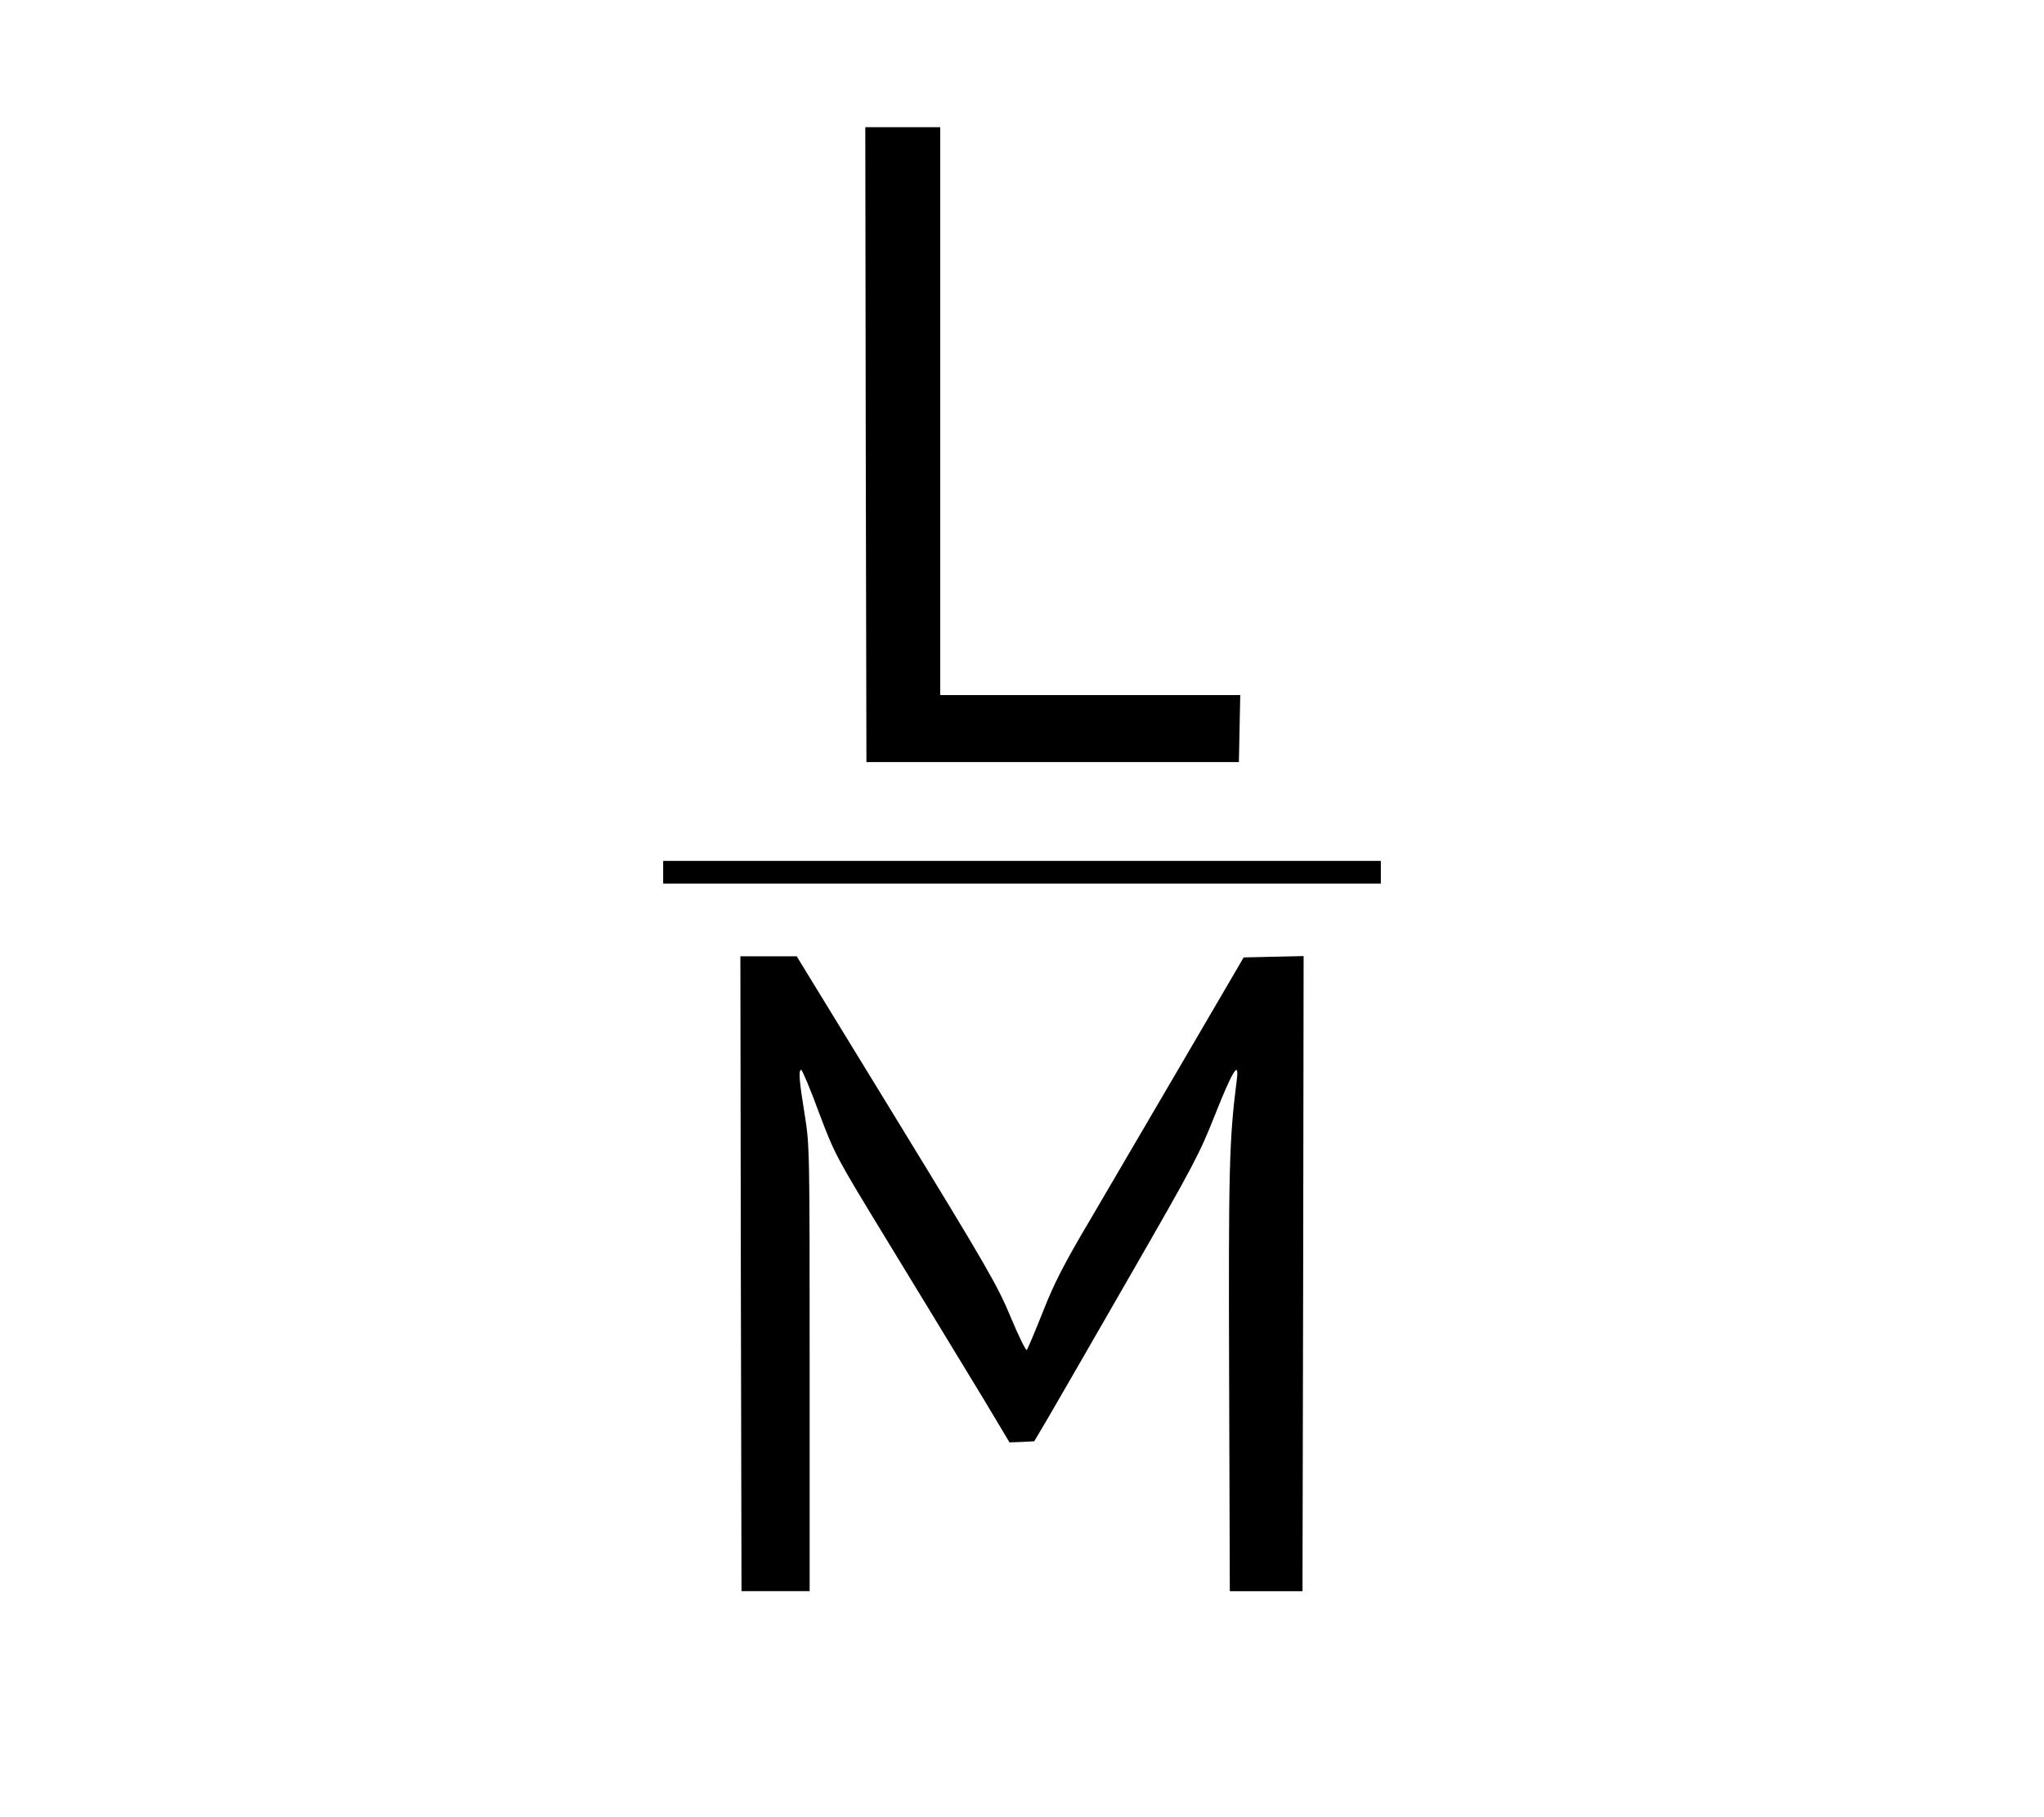 <?xml version="1.0" standalone="no"?>
<!DOCTYPE svg PUBLIC "-//W3C//DTD SVG 20010904//EN"
 "http://www.w3.org/TR/2001/REC-SVG-20010904/DTD/svg10.dtd">
<svg version="1.0" xmlns="http://www.w3.org/2000/svg"
 width="900pt" height="800pt" viewBox="0 0 900 800"
 preserveAspectRatio="xMidYMid meet">

<g transform="translate(0,800) scale(0.1,-0.1)"
fill="#000000" stroke="none">
<path d="M3812 6043 l3 -1398 820 0 820 0 3 148 3 147 -661 0 -660 0 0 1250 0
1250 -165 0 -165 0 2 -1397z"/>
<path d="M2920 4160 l0 -50 1580 0 1580 0 0 50 0 50 -1580 0 -1580 0 0 -50z"/>
<path d="M3262 2393 l3 -1398 150 0 150 0 0 980 c0 968 0 982 -22 1119 -24
147 -28 196 -15 196 4 0 40 -84 78 -188 69 -183 75 -194 284 -537 117 -193
270 -442 338 -555 69 -113 146 -240 171 -283 l46 -77 55 2 54 3 62 105 c34 58
196 339 361 626 279 485 305 534 374 709 75 189 106 240 95 154 -34 -269 -37
-386 -34 -1319 l3 -935 160 0 160 0 3 1398 2 1398 -132 -3 -132 -3 -263 -450
c-145 -247 -329 -562 -410 -700 -118 -199 -161 -283 -211 -410 -35 -88 -67
-164 -71 -168 -4 -4 -36 61 -71 145 -58 139 -102 216 -503 871 l-439 717 -124
0 -124 0 2 -1397z"/>
</g>
</svg>
